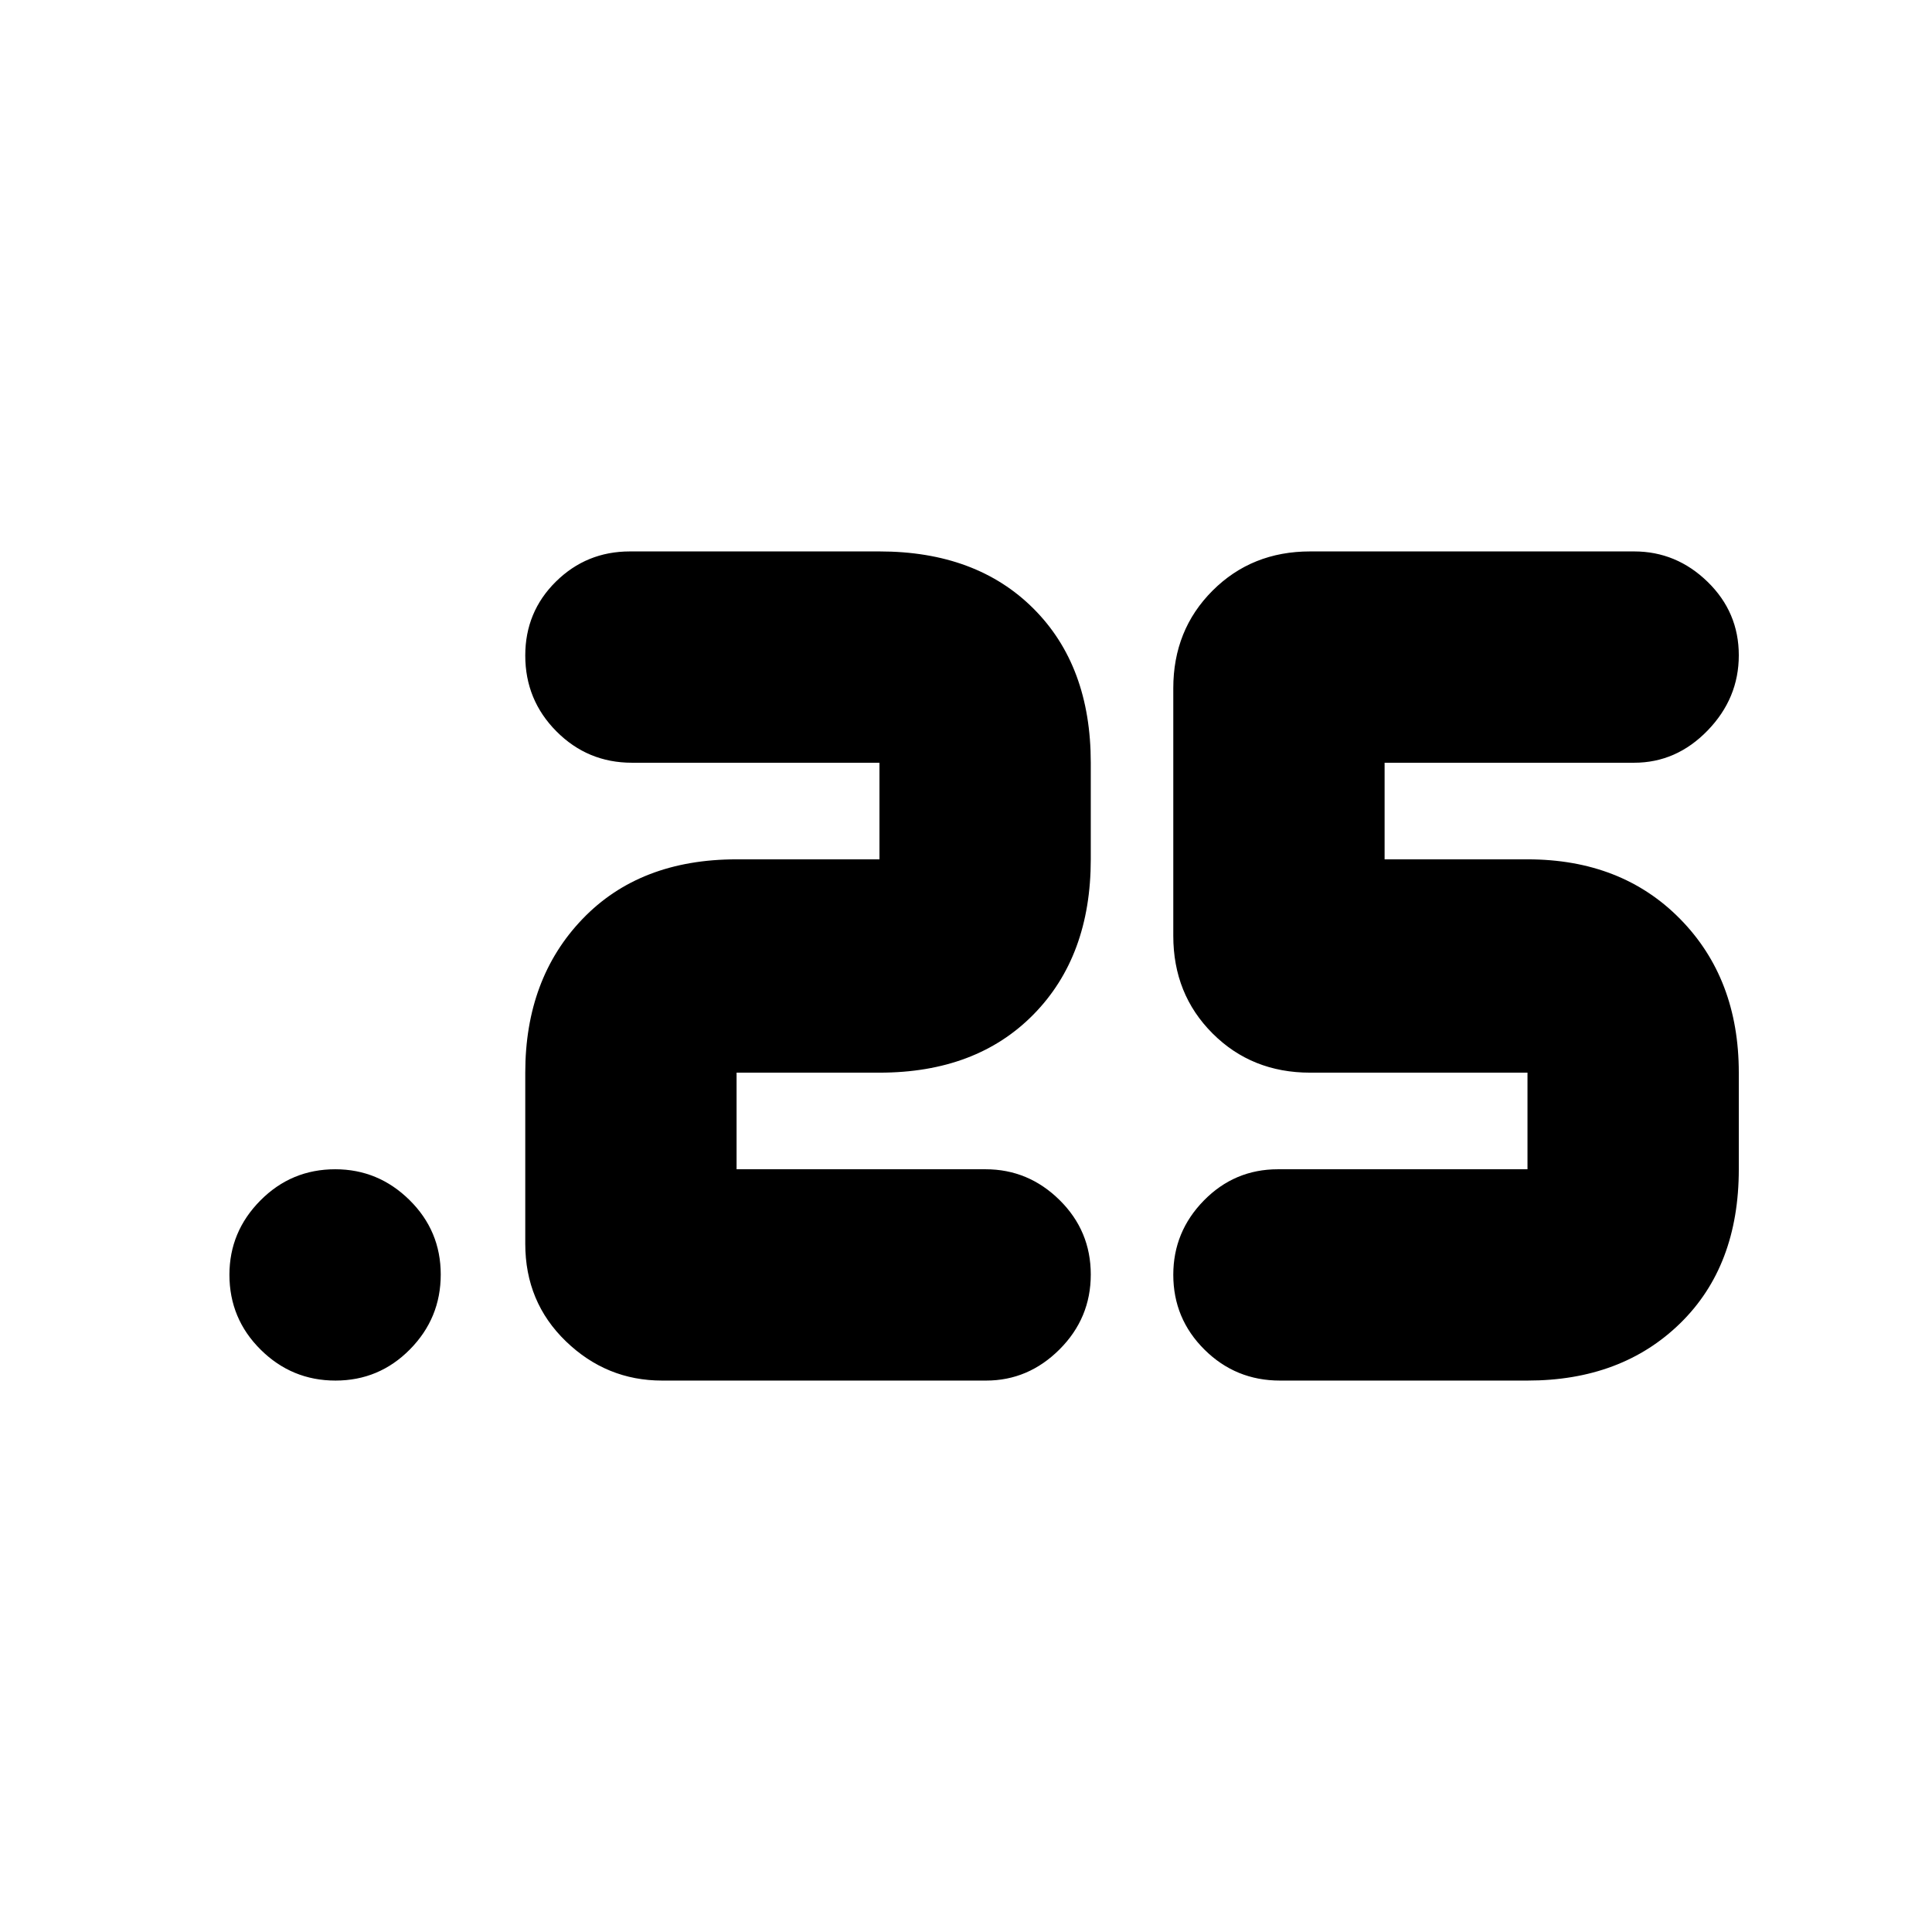 <svg xmlns="http://www.w3.org/2000/svg" height="24" viewBox="0 -960 960 960" width="24"><path d="M636-274q-22 0-37.5-15.38t-15.5-37.2q0-21.4 15.21-36.91Q613.43-379 635-379h124v-48H651q-29 0-48.5-19.5T583-495v-123q0-29 19.5-48.5T651-686h161q20.97 0 36.49 15.1Q864-655.81 864-634.4q0 21.4-15.51 37.4-15.52 16-36.49 16H688v48h71q46.72 0 75.86 29.64Q864-473.73 864-427v48q0 48.12-29.14 76.56Q805.72-274 759-274H636Zm-146 0H329q-27.6 0-47.8-19.5Q261-313 261-342v-85q0-46.73 28.44-76.36Q317.88-533 366-533h71v-48H314q-22 0-37.5-15.58t-15.5-37.7q0-21.69 15.21-36.71Q291.42-686 313-686h124q48.13 0 76.56 28.44Q542-629.13 542-581v48q0 48.12-28.44 77.06Q485.13-427 437-427h-71v48h123.72q21.28 0 36.78 15.3t15.5 37q0 21.7-15.51 37.2Q510.97-274 490-274Zm-323.3 0q-21.7 0-37.2-15.38-15.5-15.38-15.5-37.2 0-21.4 15.38-36.91Q144.76-379 166.58-379q21.4 0 36.91 15.3 15.51 15.3 15.51 37t-15.3 37.2q-15.3 15.5-37 15.5Z"/></svg>